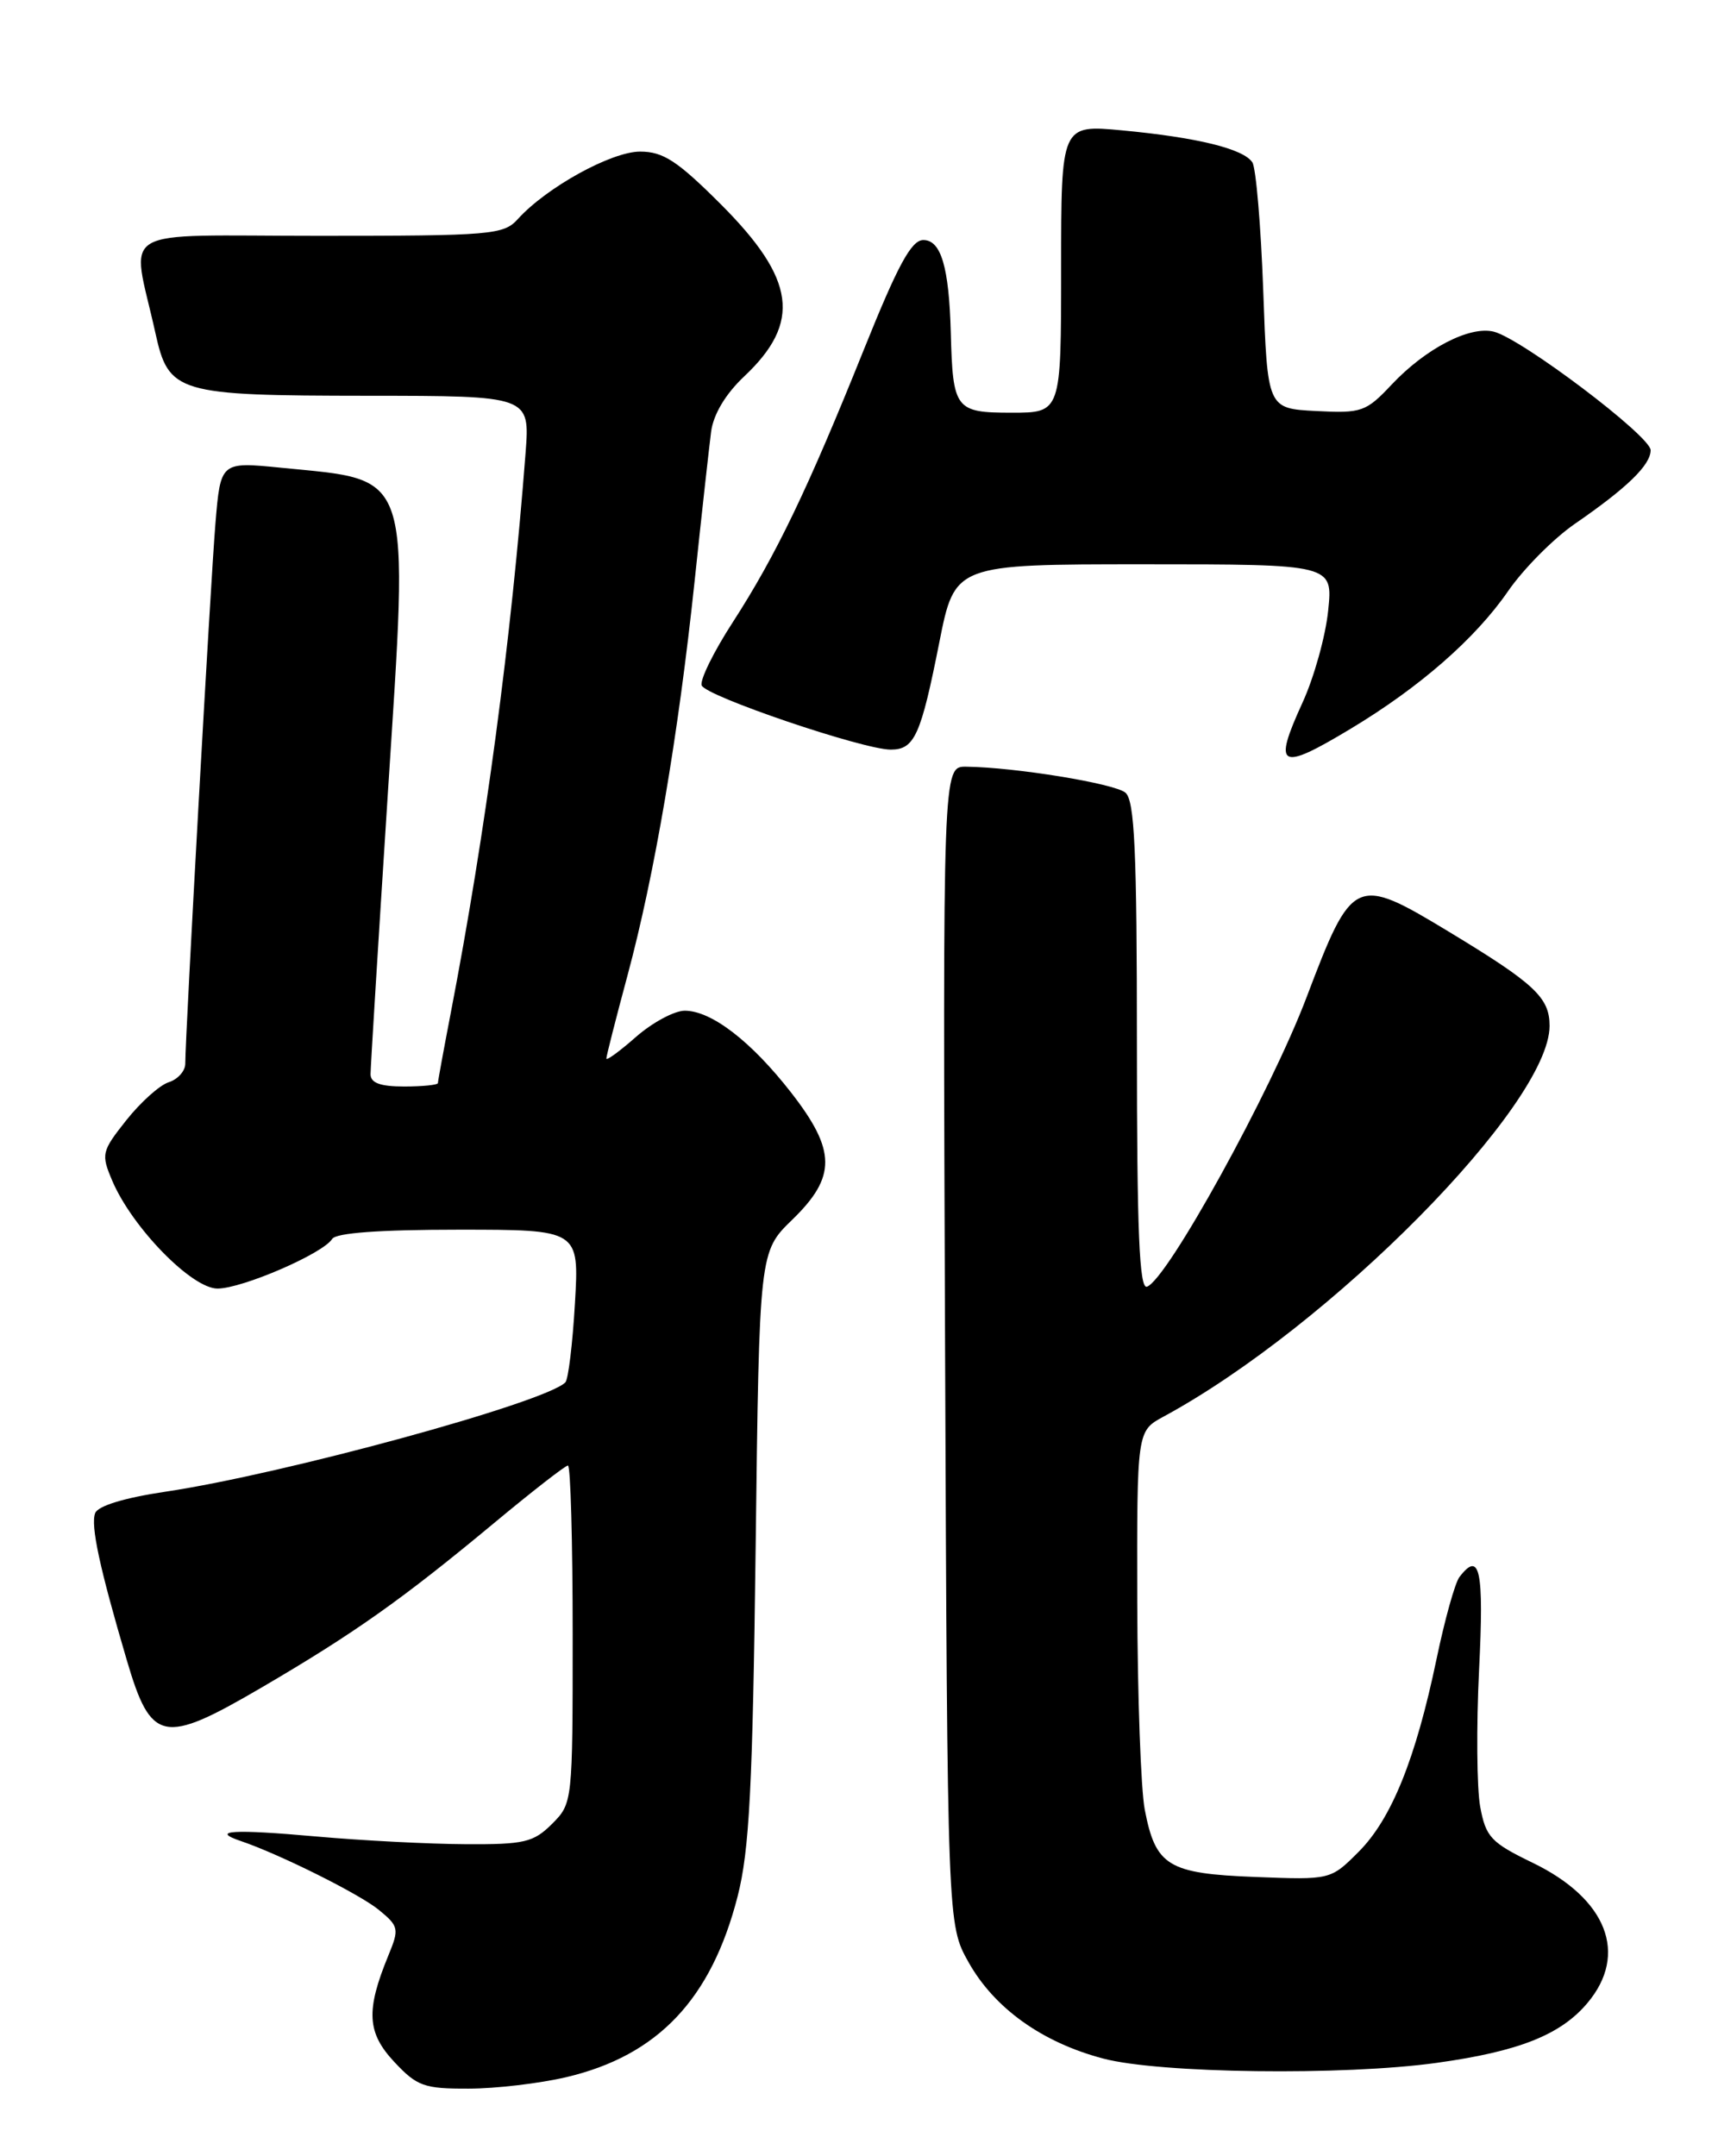 <?xml version="1.0" encoding="UTF-8" standalone="no"?>
<!DOCTYPE svg PUBLIC "-//W3C//DTD SVG 1.1//EN" "http://www.w3.org/Graphics/SVG/1.1/DTD/svg11.dtd" >
<svg xmlns="http://www.w3.org/2000/svg" xmlns:xlink="http://www.w3.org/1999/xlink" version="1.1" viewBox="0 0 204 256">
 <g >
 <path fill="currentColor"
d=" M 67.24 246.62 C 78.11 244.06 84.45 237.37 87.58 225.18 C 88.99 219.69 89.37 212.25 89.73 183.55 C 90.16 148.61 90.16 148.61 94.08 144.81 C 99.33 139.71 99.30 136.61 93.94 129.72 C 89.20 123.64 84.48 120.00 81.31 120.00 C 80.08 120.00 77.48 121.40 75.53 123.10 C 73.59 124.81 72.00 125.97 72.00 125.68 C 72.00 125.38 73.13 120.95 74.51 115.82 C 77.72 103.90 80.54 87.35 82.48 69.00 C 83.32 61.02 84.21 53.03 84.44 51.24 C 84.72 49.18 86.16 46.77 88.37 44.69 C 95.18 38.27 94.48 33.15 85.59 24.25 C 80.42 19.09 78.75 18.00 76.00 18.00 C 72.60 18.00 64.89 22.25 61.49 26.01 C 59.80 27.88 58.38 28.00 37.87 28.00 C 13.28 28.00 15.60 26.63 18.44 39.48 C 20.03 46.70 20.94 46.97 43.71 46.99 C 62.92 47.00 62.92 47.00 62.41 53.75 C 60.71 75.92 57.65 98.85 53.51 120.34 C 52.68 124.65 52.00 128.36 52.00 128.59 C 52.00 128.81 50.20 129.00 48.00 129.00 C 45.16 129.00 44.00 128.58 44.00 127.54 C 44.00 126.73 44.92 111.83 46.04 94.42 C 48.55 55.35 49.13 57.11 33.34 55.53 C 26.19 54.82 26.19 54.82 25.58 62.16 C 25.00 69.12 22.00 122.94 22.00 126.29 C 22.00 127.15 21.12 128.15 20.04 128.49 C 18.96 128.83 16.70 130.86 15.00 133.00 C 12.06 136.71 11.99 137.03 13.33 140.19 C 15.69 145.74 22.78 153.00 25.83 152.99 C 28.79 152.98 38.37 148.83 39.44 147.10 C 39.88 146.38 45.08 146.00 54.45 146.00 C 68.78 146.00 68.78 146.00 68.27 154.75 C 67.99 159.56 67.48 163.78 67.13 164.13 C 64.71 166.54 33.68 175.02 19.63 177.11 C 14.79 177.83 11.63 178.79 11.30 179.65 C 10.74 181.11 11.82 186.13 15.05 197.09 C 17.94 206.91 19.35 207.20 30.99 200.40 C 42.06 193.93 47.77 189.89 58.69 180.81 C 63.20 177.06 67.13 174.00 67.44 174.00 C 67.75 174.00 68.00 183.02 68.00 194.05 C 68.00 213.99 67.99 214.10 65.55 216.55 C 63.35 218.74 62.26 219.00 55.30 218.96 C 51.01 218.94 43.00 218.53 37.51 218.04 C 27.68 217.16 24.88 217.33 28.61 218.59 C 33.21 220.15 42.72 224.89 45.00 226.77 C 47.36 228.71 47.42 229.01 46.12 232.16 C 43.43 238.70 43.57 241.33 46.81 244.80 C 49.52 247.70 50.35 248.00 55.65 247.98 C 58.87 247.98 64.09 247.36 67.24 246.62 Z  M 170.60 244.92 C 180.35 243.57 185.33 241.59 188.50 237.81 C 193.38 232.01 190.82 225.44 182.00 221.17 C 177.03 218.76 176.43 218.12 175.76 214.50 C 175.36 212.30 175.30 204.99 175.63 198.25 C 176.22 186.38 175.73 184.05 173.29 187.25 C 172.77 187.94 171.55 192.31 170.58 196.97 C 168.10 208.84 165.23 215.95 161.34 219.85 C 158.00 223.20 158.00 223.20 149.04 222.85 C 138.69 222.45 137.22 221.55 135.93 214.85 C 135.47 212.46 135.07 201.37 135.04 190.20 C 135.00 169.91 135.00 169.91 138.15 168.20 C 157.97 157.47 184.00 131.13 184.00 121.80 C 184.00 118.44 182.25 116.80 172.07 110.64 C 160.93 103.90 160.59 104.06 155.14 118.42 C 150.89 129.64 138.57 151.98 136.19 152.77 C 135.29 153.07 135.00 146.19 135.00 124.21 C 135.00 100.95 134.73 95.02 133.63 94.11 C 132.32 93.02 120.49 91.09 114.72 91.03 C 111.95 91.00 111.95 91.00 112.22 159.75 C 112.50 228.50 112.50 228.50 115.00 232.96 C 118.07 238.44 123.75 242.50 131.00 244.41 C 137.67 246.18 159.55 246.46 170.60 244.92 Z  M 160.39 86.52 C 168.59 81.59 175.18 75.82 179.05 70.22 C 180.88 67.56 184.45 63.96 186.98 62.21 C 193.21 57.92 196.00 55.21 196.00 53.45 C 196.00 51.78 180.68 40.21 177.38 39.38 C 174.52 38.66 169.28 41.38 165.26 45.65 C 162.19 48.91 161.69 49.08 156.26 48.80 C 150.50 48.50 150.50 48.50 150.00 34.50 C 149.72 26.80 149.14 19.95 148.71 19.28 C 147.66 17.67 142.17 16.32 133.25 15.48 C 126.00 14.80 126.00 14.80 126.00 31.90 C 126.00 49.00 126.00 49.00 120.12 49.00 C 113.43 49.00 113.14 48.61 112.90 39.50 C 112.69 31.70 111.74 28.50 109.64 28.50 C 108.22 28.50 106.62 31.45 102.58 41.50 C 95.90 58.12 92.14 65.94 87.01 73.88 C 84.74 77.38 83.08 80.76 83.32 81.38 C 83.81 82.66 102.48 89.00 105.77 89.00 C 108.59 89.00 109.34 87.35 111.54 76.25 C 113.38 67.00 113.38 67.00 135.83 67.00 C 158.28 67.00 158.28 67.00 157.71 72.50 C 157.40 75.53 156.03 80.45 154.66 83.43 C 151.11 91.19 151.92 91.62 160.39 86.52 Z "/>
</g>
</svg>